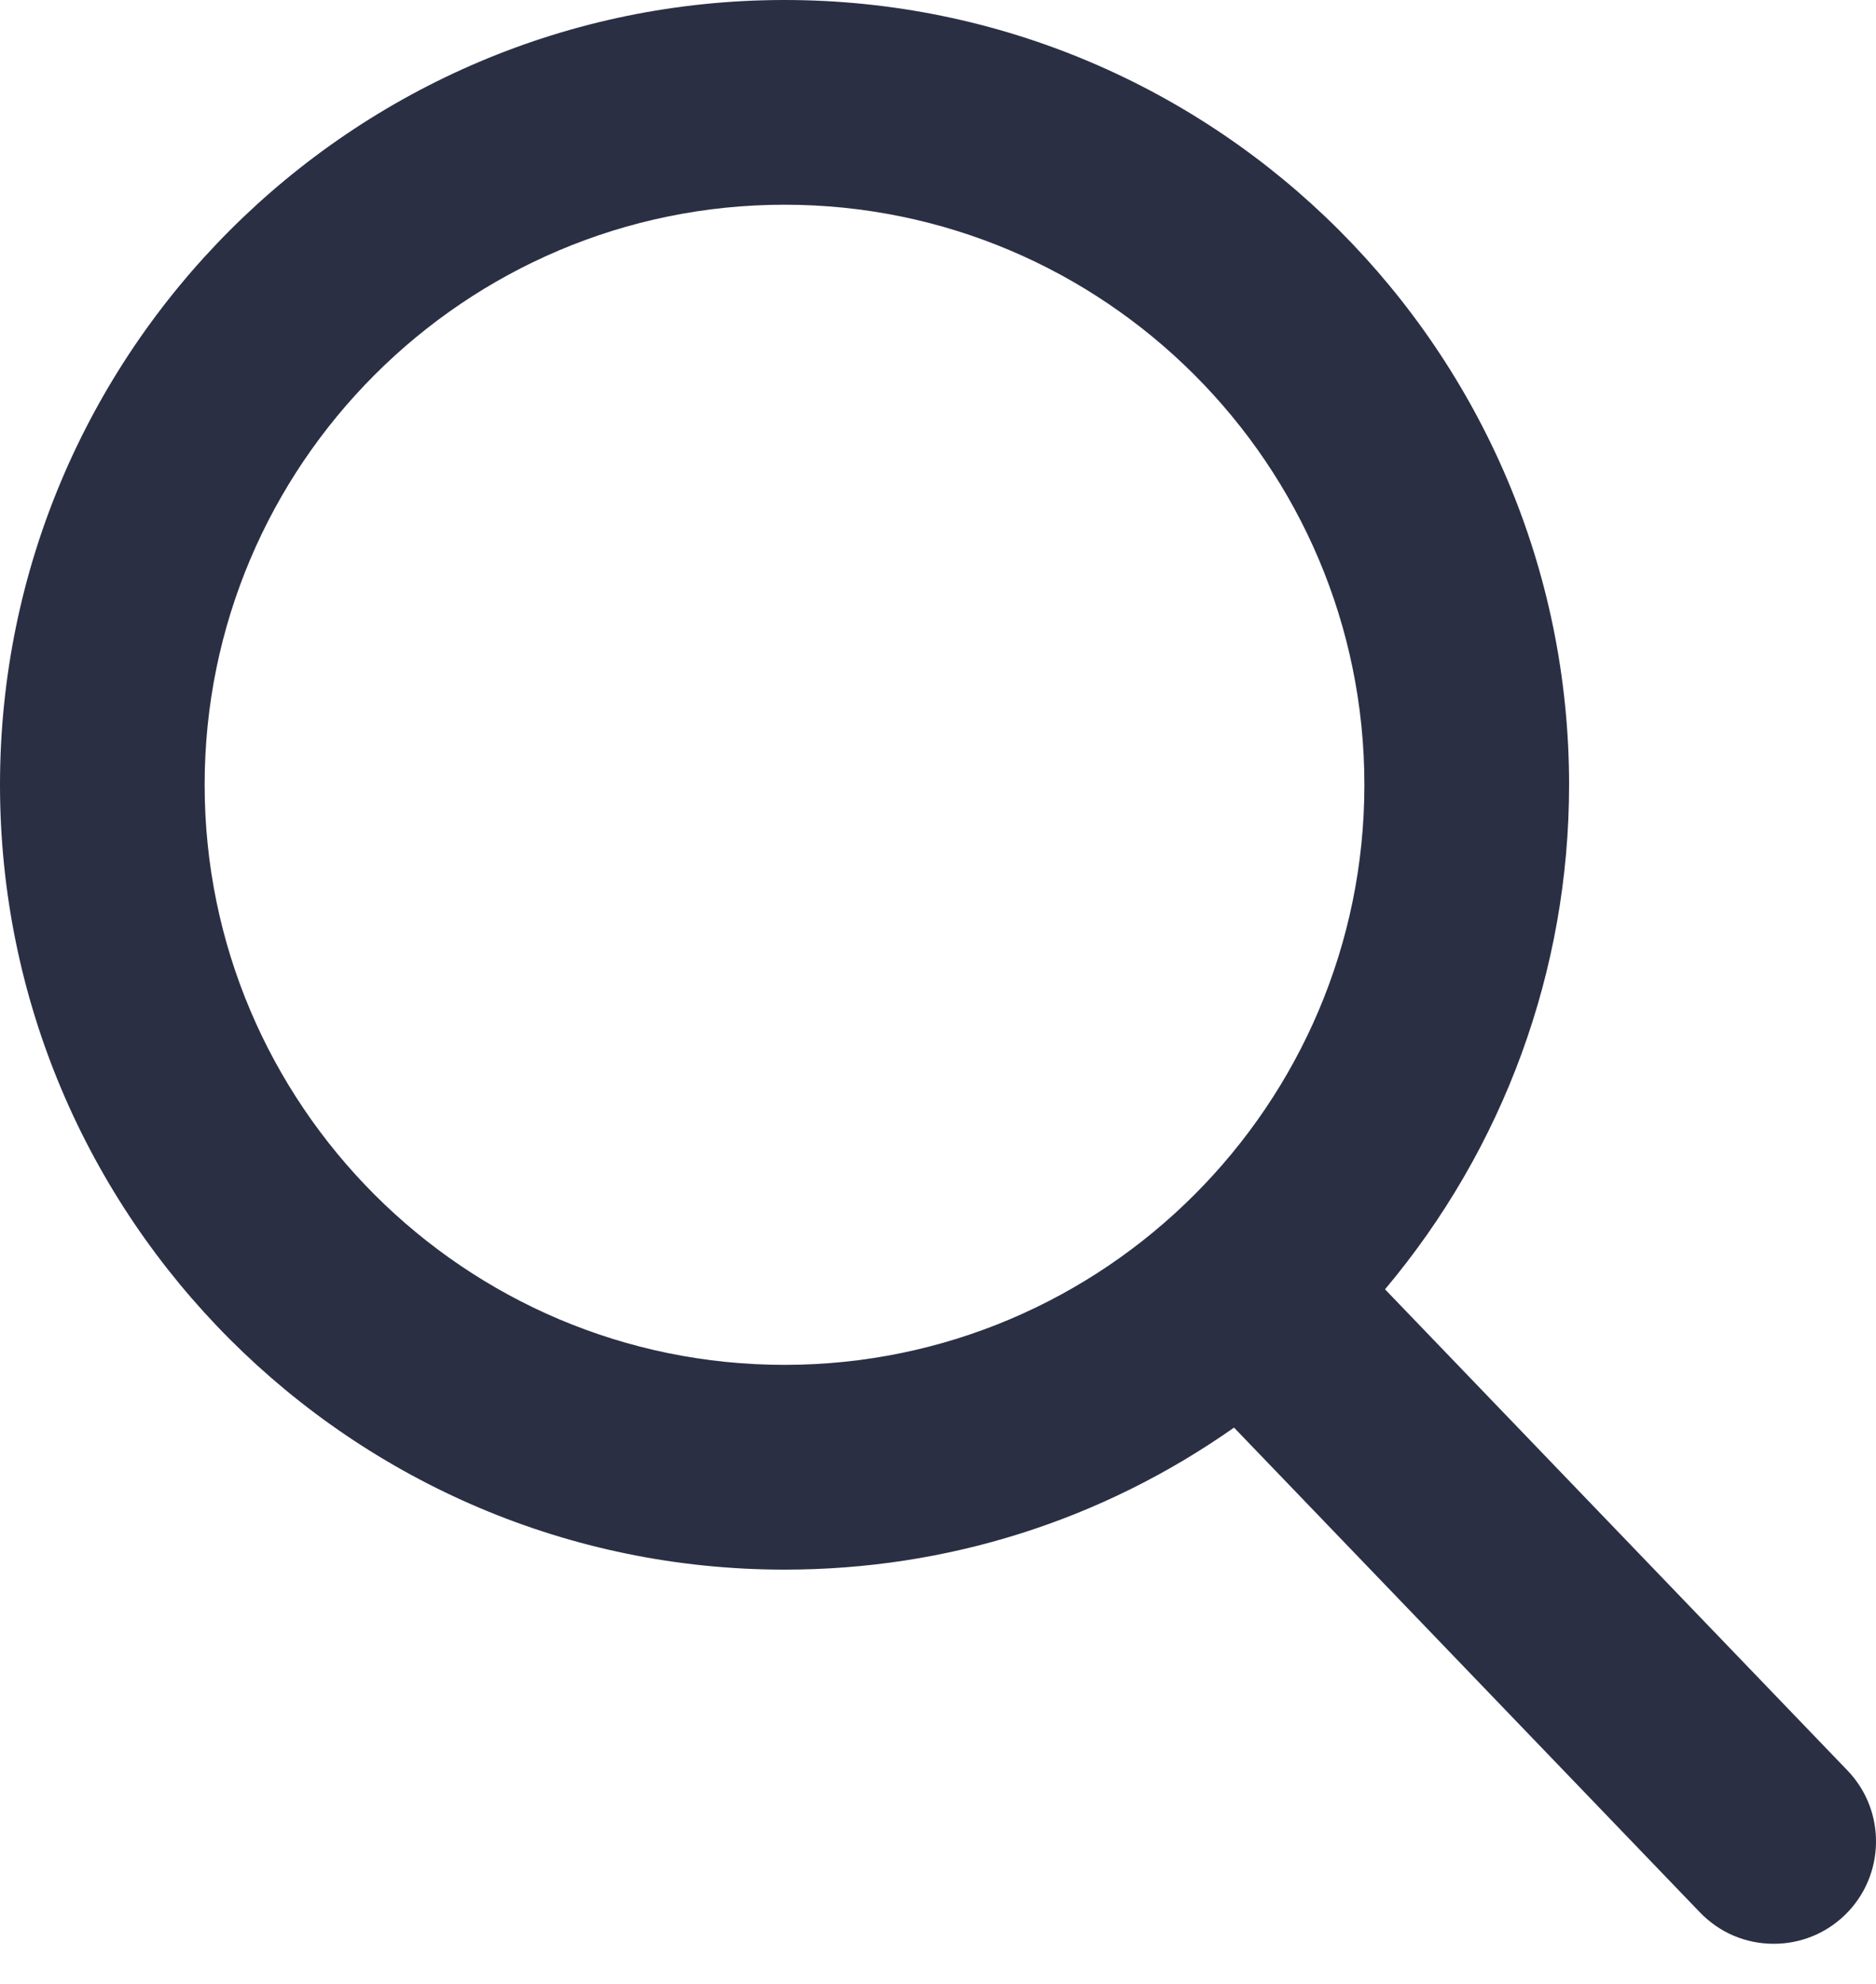 <svg width="35" height="37" viewBox="0 0 35 37" fill="none" xmlns="http://www.w3.org/2000/svg">
<path d="M34.468 33.02L25.84 24.046C28.058 21.409 29.274 18.091 29.274 14.637C29.274 6.566 22.707 0 14.637 0C6.566 0 0 6.566 0 14.637C0 22.707 6.566 29.274 14.637 29.274C17.667 29.274 20.554 28.36 23.023 26.625L31.716 35.667C32.08 36.044 32.568 36.252 33.092 36.252C33.588 36.252 34.058 36.063 34.415 35.72C35.174 34.99 35.198 33.779 34.468 33.02ZM14.637 3.818C20.602 3.818 25.455 8.671 25.455 14.637C25.455 20.602 20.602 25.455 14.637 25.455C8.671 25.455 3.818 20.602 3.818 14.637C3.818 8.671 8.671 3.818 14.637 3.818Z" fill="#2A2F44"/>
</svg>
